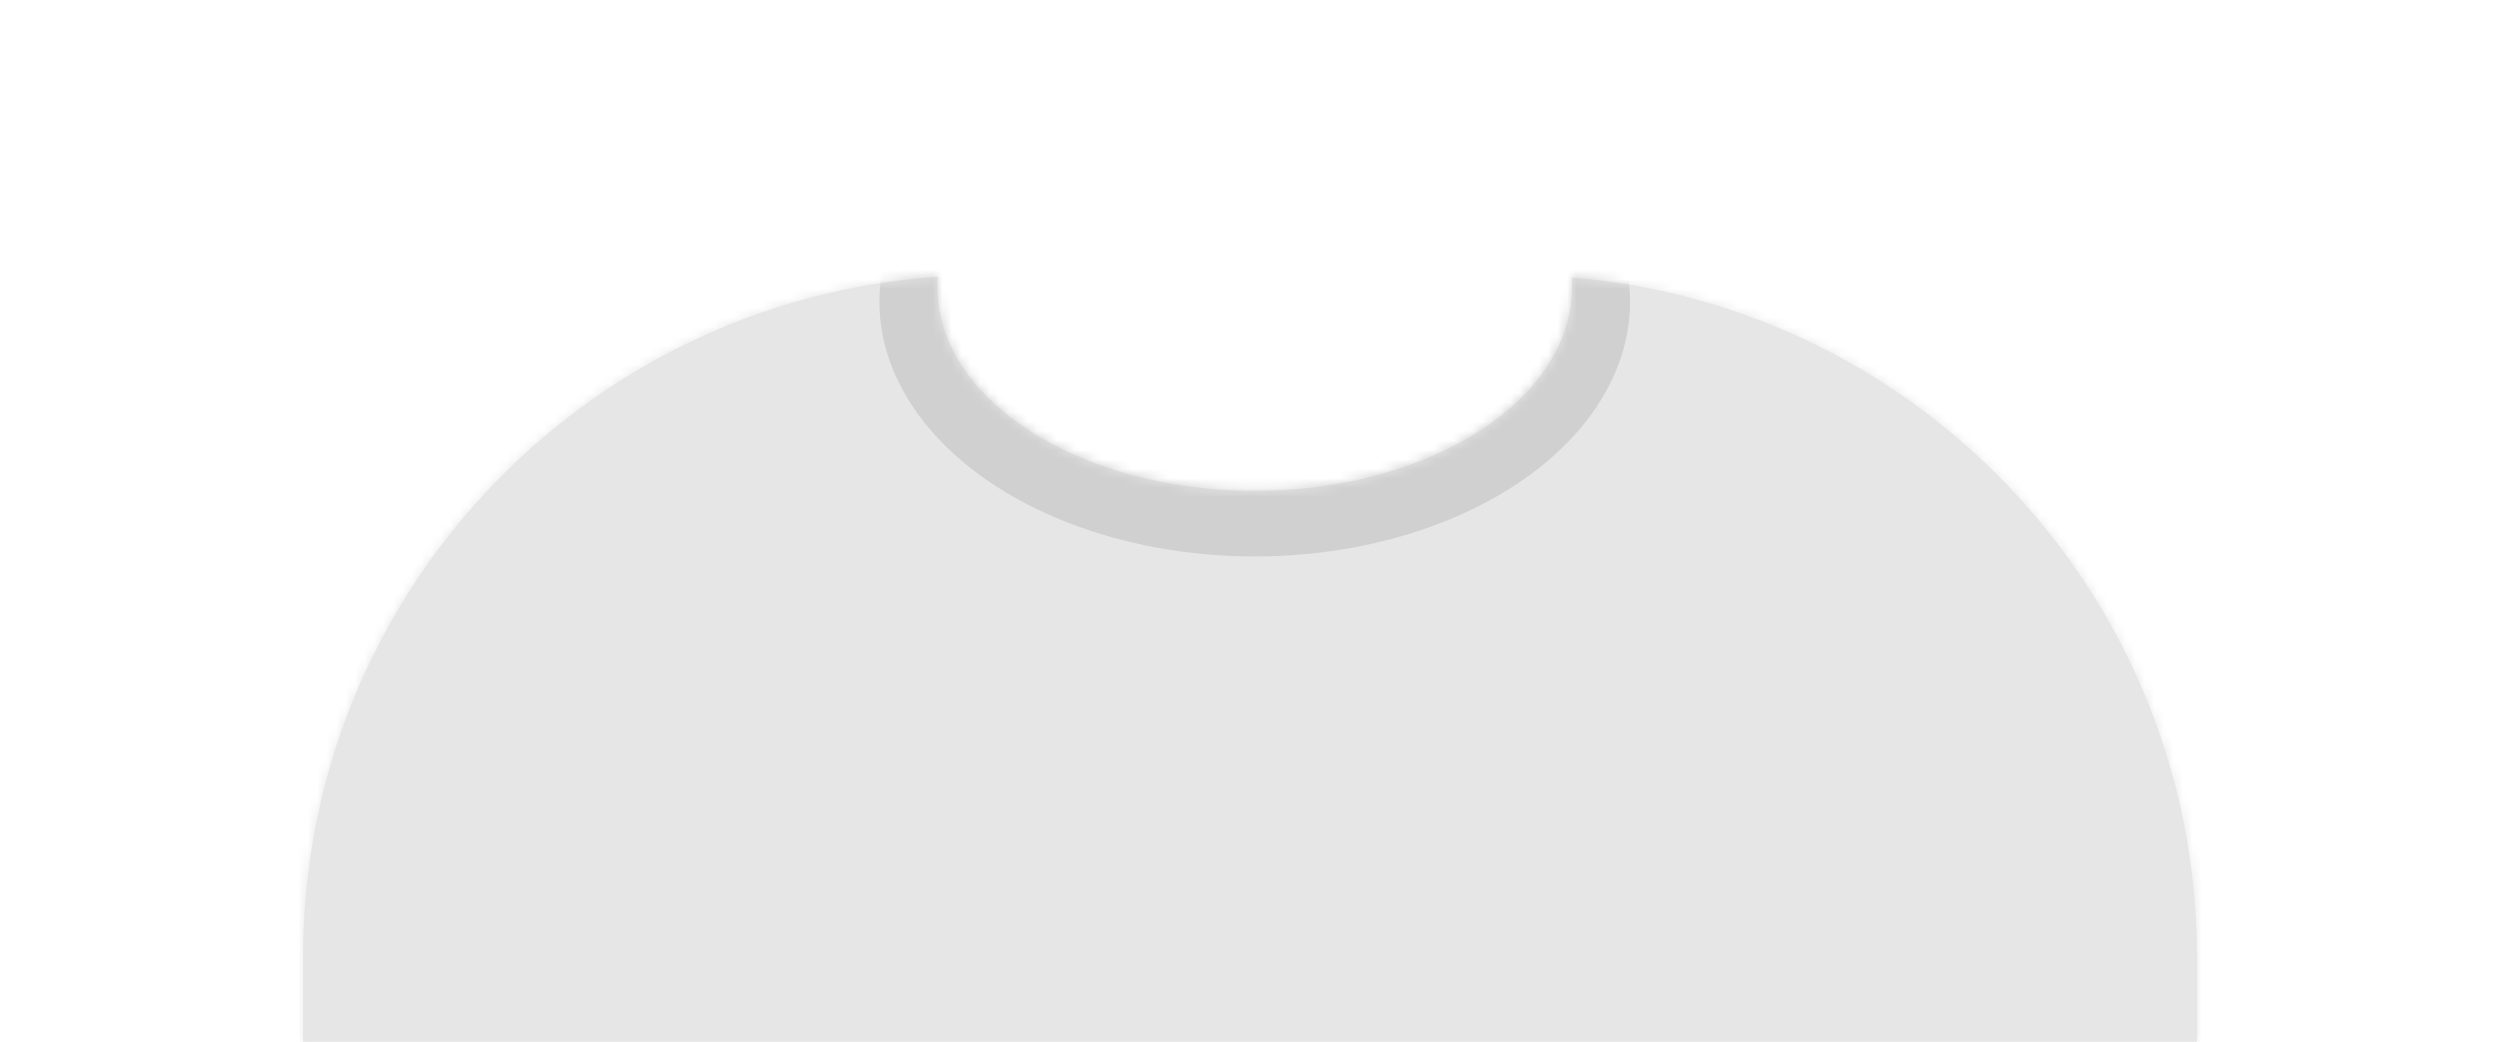 <svg width="264px" height="110px" viewBox="0 0 264 110" version="1.1" xmlns="http://www.w3.org/2000/svg" xmlns:xlink="http://www.w3.org/1999/xlink">
    <defs>
        <path d="M99,30.348 C99,42.211 113.998,51.828 132.5,51.828 C151.002,51.828 166,42.211 166,30.348 C166,29.995 165.987,29.644 165.96,29.295 C202.936,32.325 232,63.294 232,101.052 L232,110 L32,110 L32,101.052 C32,62.952 61.593,31.764 99.047,29.219 C99.015,29.595 99,29.97 99,30.348 Z" id="path-_fimu5t5fb-1"></path>
    </defs>
    <g id="Symbols" stroke="none" stroke-width="1" fill="none" fill-rule="evenodd">
        <g id="Clothing/Shirt-Crew-Neck">
            <mask id="mask-_fimu5t5fb-2" fill="white">
                <use xlink:href="#path-_fimu5t5fb-1"></use>
            </mask>
            <use id="Clothes" fill="#E6E6E6" xlink:href="#path-_fimu5t5fb-1"></use>
            <g id="↳-Color-Fabric" mask="url(#mask-_fimu5t5fb-2)" fill="#E6E6E6">
                <rect id="🖍Color" x="0" y="0" width="264" height="110"></rect>
            </g>
            <g id="Shadowy" opacity="0.6" mask="url(#mask-_fimu5t5fb-2)" fill="#000000" fill-opacity="0.16">
                <g transform="translate(92, 4)" id="Hola-👋🏼">
                    <ellipse cx="40.5" cy="27.848" rx="39.635" ry="26.914"></ellipse>
                </g>
            </g>
        </g>
    </g>
</svg>